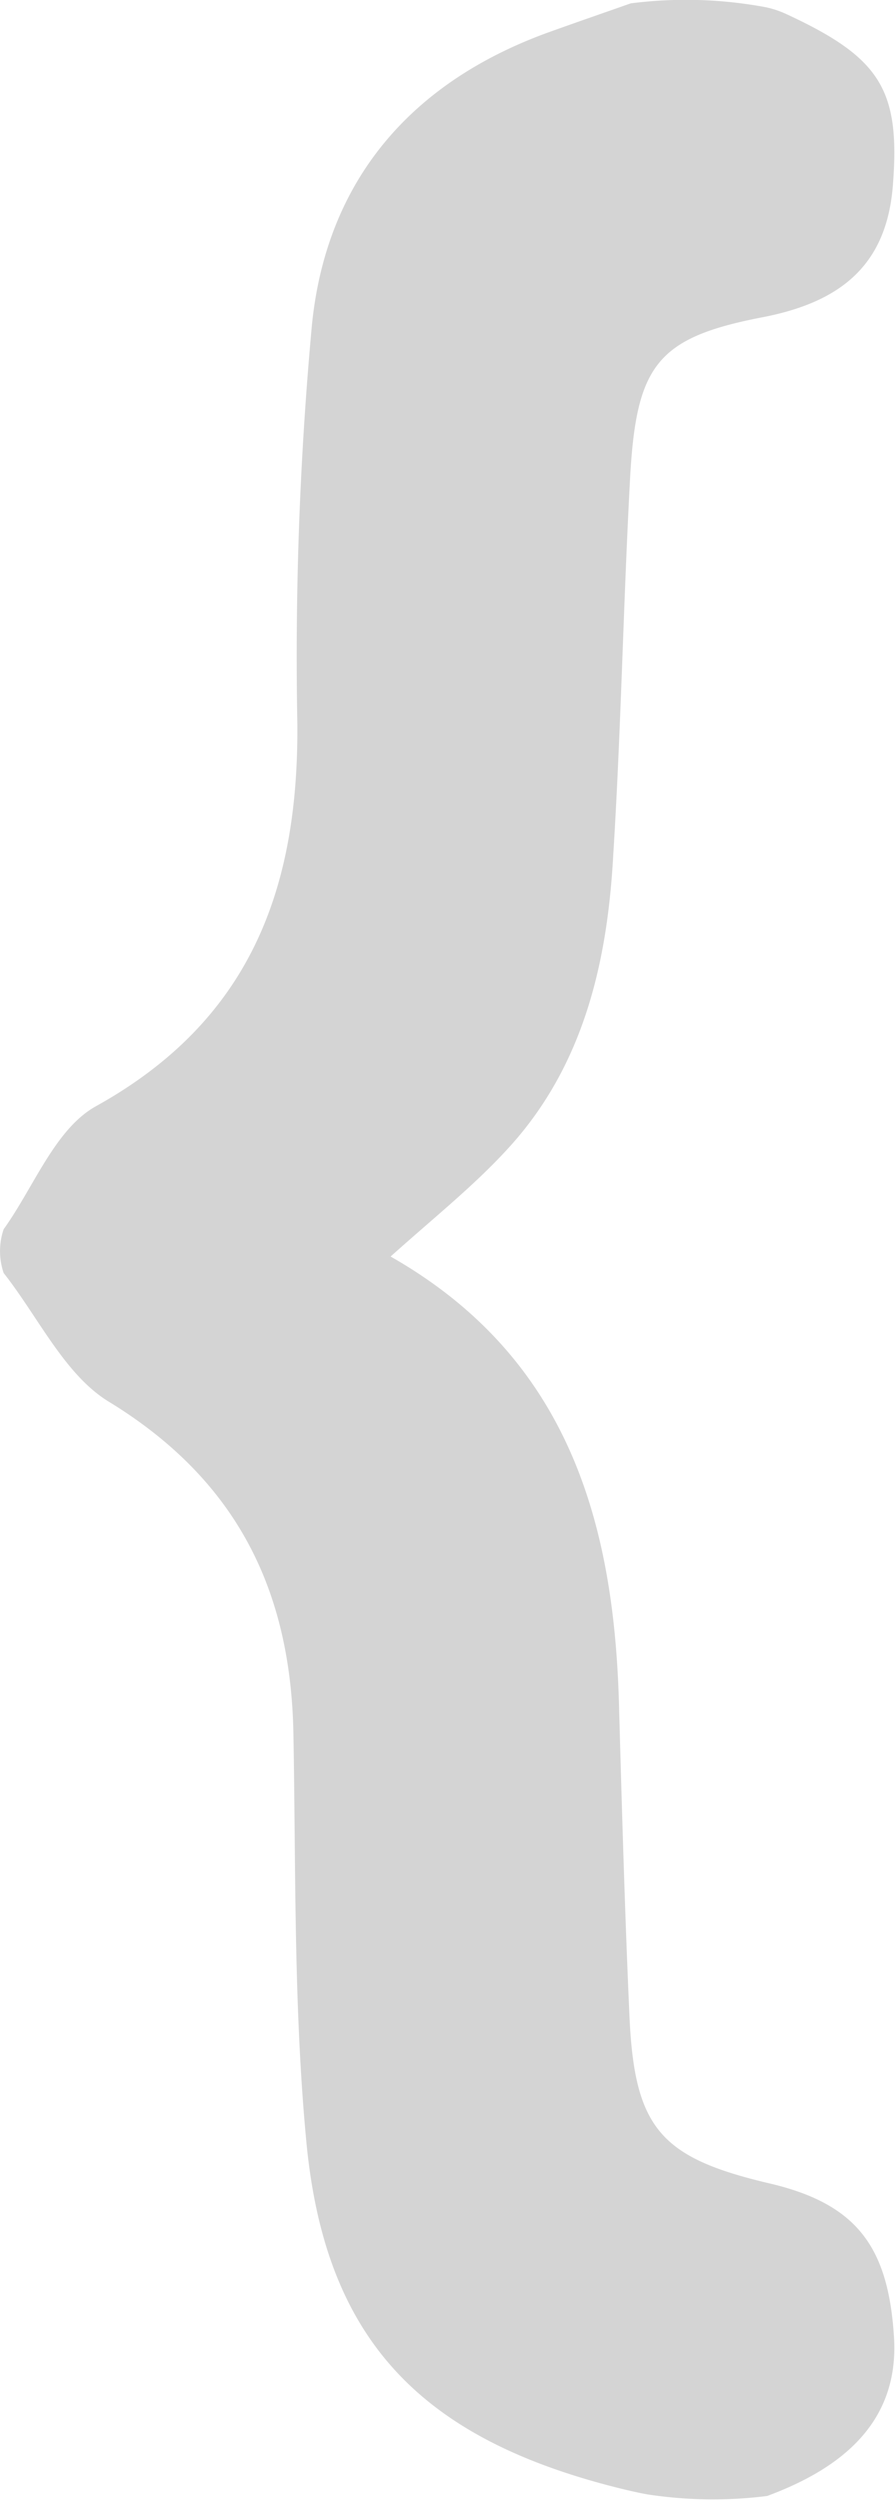 
<svg xmlns="http://www.w3.org/2000/svg" viewBox="0 0 61.34 171.29"><defs><style>.a{fill:#d4d4d4;}</style></defs><path class="a" d="M3.48,92.48a4.67,4.67,0,0,1,0-3C5.55,86.6,7,82.61,9.81,81.05c10.54-5.85,13.88-14.83,13.8-26.16a247.57,247.57,0,0,1,1-27.38c1-9.93,6.83-16.67,16.31-20.07,1.84-.66,3.69-1.3,5.54-1.95a29.78,29.78,0,0,1,9.28.27,6.67,6.67,0,0,1,1.35.45c6.49,3,7.86,5.19,7.33,11.8-.45,5.57-3.75,8-9,9-7.15,1.39-8.57,3.28-9,10.9-.47,8.64-.62,17.29-1.16,25.92C44.86,71.21,43.22,78.35,38,84c-2.31,2.52-5,4.66-8,7.35,12.06,6.86,15.29,18,15.65,30.58.2,7.15.4,14.3.72,21.44.34,7.7,2.11,9.73,9.62,11.49,6,1.41,8.12,4.38,8.51,10.51s-4,9.16-8.69,10.9a29.7,29.7,0,0,1-8.22-.11c-1-.18-2.24-.5-2.84-.66-13-3.47-19.29-10.26-20.53-23.57-.87-9.23-.71-18.57-.88-27.86-.17-9.87-3.9-17.42-12.63-22.76C7.67,99.47,5.86,95.5,3.48,92.48Z" transform="translate(-3.23 -5.26)"/></svg>
